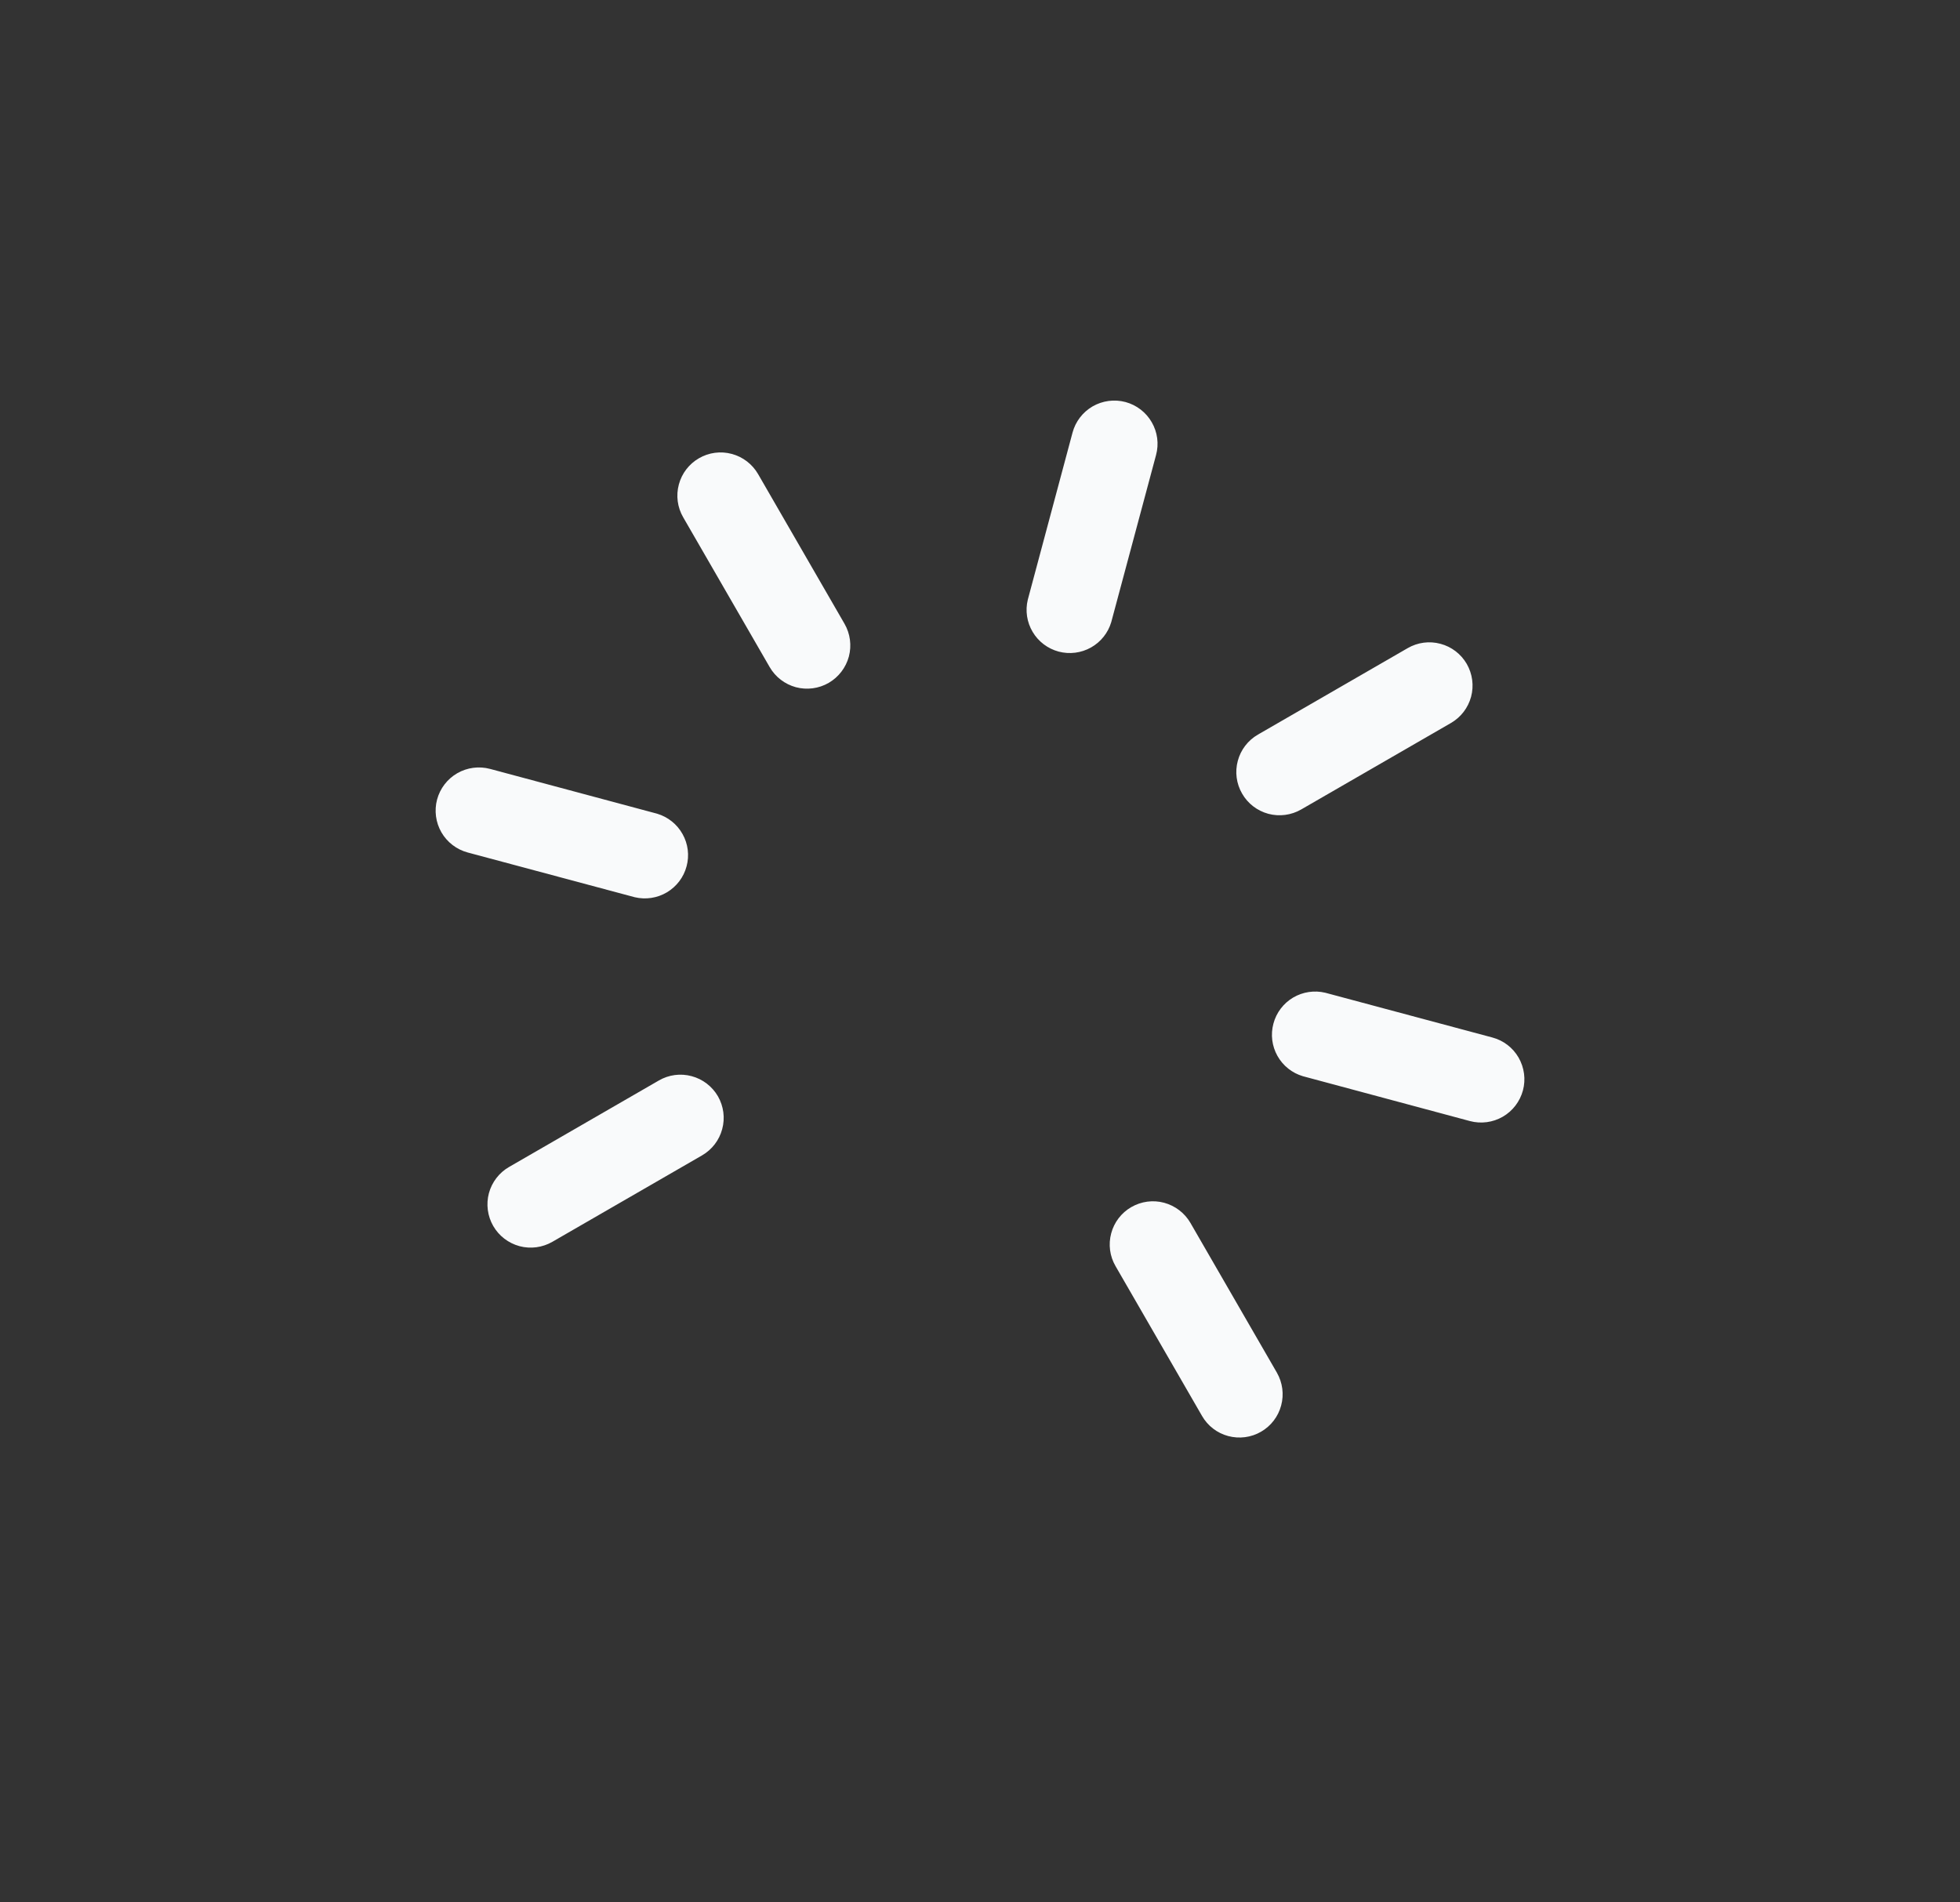 <svg width="34" height="33" viewBox="0 0 34 33" fill="none" xmlns="http://www.w3.org/2000/svg">
<rect x="0" y="0" width="34" height="33" fill="#333333" stroke="none"/>
<g clip-path="url(#clip0_26_2346)">
<path d="M20.851 24.561L19.351 21.963C19.251 21.791 19.224 21.587 19.276 21.394C19.327 21.202 19.453 21.038 19.625 20.939C19.797 20.84 20.002 20.812 20.194 20.864C20.386 20.916 20.55 21.041 20.65 21.213L22.15 23.811C22.249 23.984 22.276 24.189 22.224 24.381C22.173 24.573 22.047 24.737 21.875 24.836C21.703 24.936 21.498 24.962 21.306 24.911C21.114 24.86 20.95 24.734 20.851 24.561ZM9.581 21.542L12.179 20.042C12.351 19.942 12.477 19.779 12.528 19.586C12.58 19.394 12.553 19.19 12.454 19.017C12.354 18.845 12.19 18.719 11.998 18.668C11.806 18.616 11.601 18.643 11.429 18.743L8.831 20.243C8.659 20.342 8.533 20.506 8.481 20.698C8.43 20.89 8.457 21.095 8.556 21.267C8.656 21.44 8.82 21.565 9.012 21.617C9.204 21.668 9.409 21.641 9.581 21.542ZM11.011 15.564C11.201 15.609 11.401 15.579 11.569 15.479C11.737 15.379 11.86 15.217 11.91 15.028C11.961 14.84 11.936 14.638 11.84 14.468C11.745 14.297 11.586 14.171 11.399 14.115L8.501 13.338C8.309 13.287 8.104 13.314 7.932 13.413C7.759 13.513 7.634 13.677 7.582 13.869C7.531 14.061 7.558 14.266 7.657 14.438C7.757 14.611 7.921 14.736 8.113 14.788L11.011 15.564ZM14.375 11.846C14.547 11.746 14.673 11.582 14.725 11.39C14.776 11.198 14.749 10.993 14.65 10.821L13.15 8.223C13.05 8.051 12.886 7.925 12.694 7.874C12.502 7.822 12.297 7.849 12.125 7.949C11.953 8.048 11.827 8.212 11.776 8.404C11.724 8.596 11.751 8.801 11.851 8.973L13.351 11.571C13.45 11.743 13.614 11.869 13.806 11.921C13.998 11.972 14.203 11.945 14.375 11.846ZM19.277 10.791L20.054 7.893C20.106 7.701 20.079 7.496 19.979 7.324C19.88 7.152 19.716 7.026 19.524 6.974C19.331 6.923 19.127 6.95 18.954 7.049C18.782 7.149 18.656 7.313 18.605 7.505L17.829 10.403C17.783 10.593 17.813 10.793 17.913 10.961C18.013 11.13 18.175 11.252 18.364 11.303C18.553 11.353 18.754 11.328 18.925 11.232C19.095 11.137 19.222 10.978 19.277 10.791ZM21.547 13.767C21.646 13.94 21.81 14.065 22.002 14.117C22.194 14.168 22.399 14.141 22.571 14.042L25.169 12.542C25.342 12.442 25.467 12.279 25.519 12.086C25.57 11.894 25.543 11.69 25.444 11.517C25.344 11.345 25.181 11.219 24.988 11.168C24.796 11.116 24.592 11.143 24.419 11.243L21.821 12.743C21.649 12.842 21.523 13.006 21.472 13.198C21.42 13.39 21.447 13.595 21.547 13.767ZM25.499 19.447C25.691 19.498 25.896 19.471 26.068 19.372C26.241 19.272 26.366 19.108 26.418 18.916C26.47 18.724 26.442 18.519 26.343 18.346C26.244 18.174 26.08 18.048 25.887 17.997L22.99 17.221C22.8 17.175 22.599 17.206 22.431 17.305C22.263 17.405 22.14 17.567 22.09 17.756C22.039 17.945 22.064 18.146 22.16 18.317C22.256 18.488 22.414 18.614 22.602 18.669L25.499 19.447Z" fill="#F9FAFB"/>
</g>
<defs>
<clipPath id="clip0_26_2346">
<rect width="24" height="24" fill="white" transform="translate(33.392 20.785) rotate(150)"/>
</clipPath>
</defs>
</svg>
